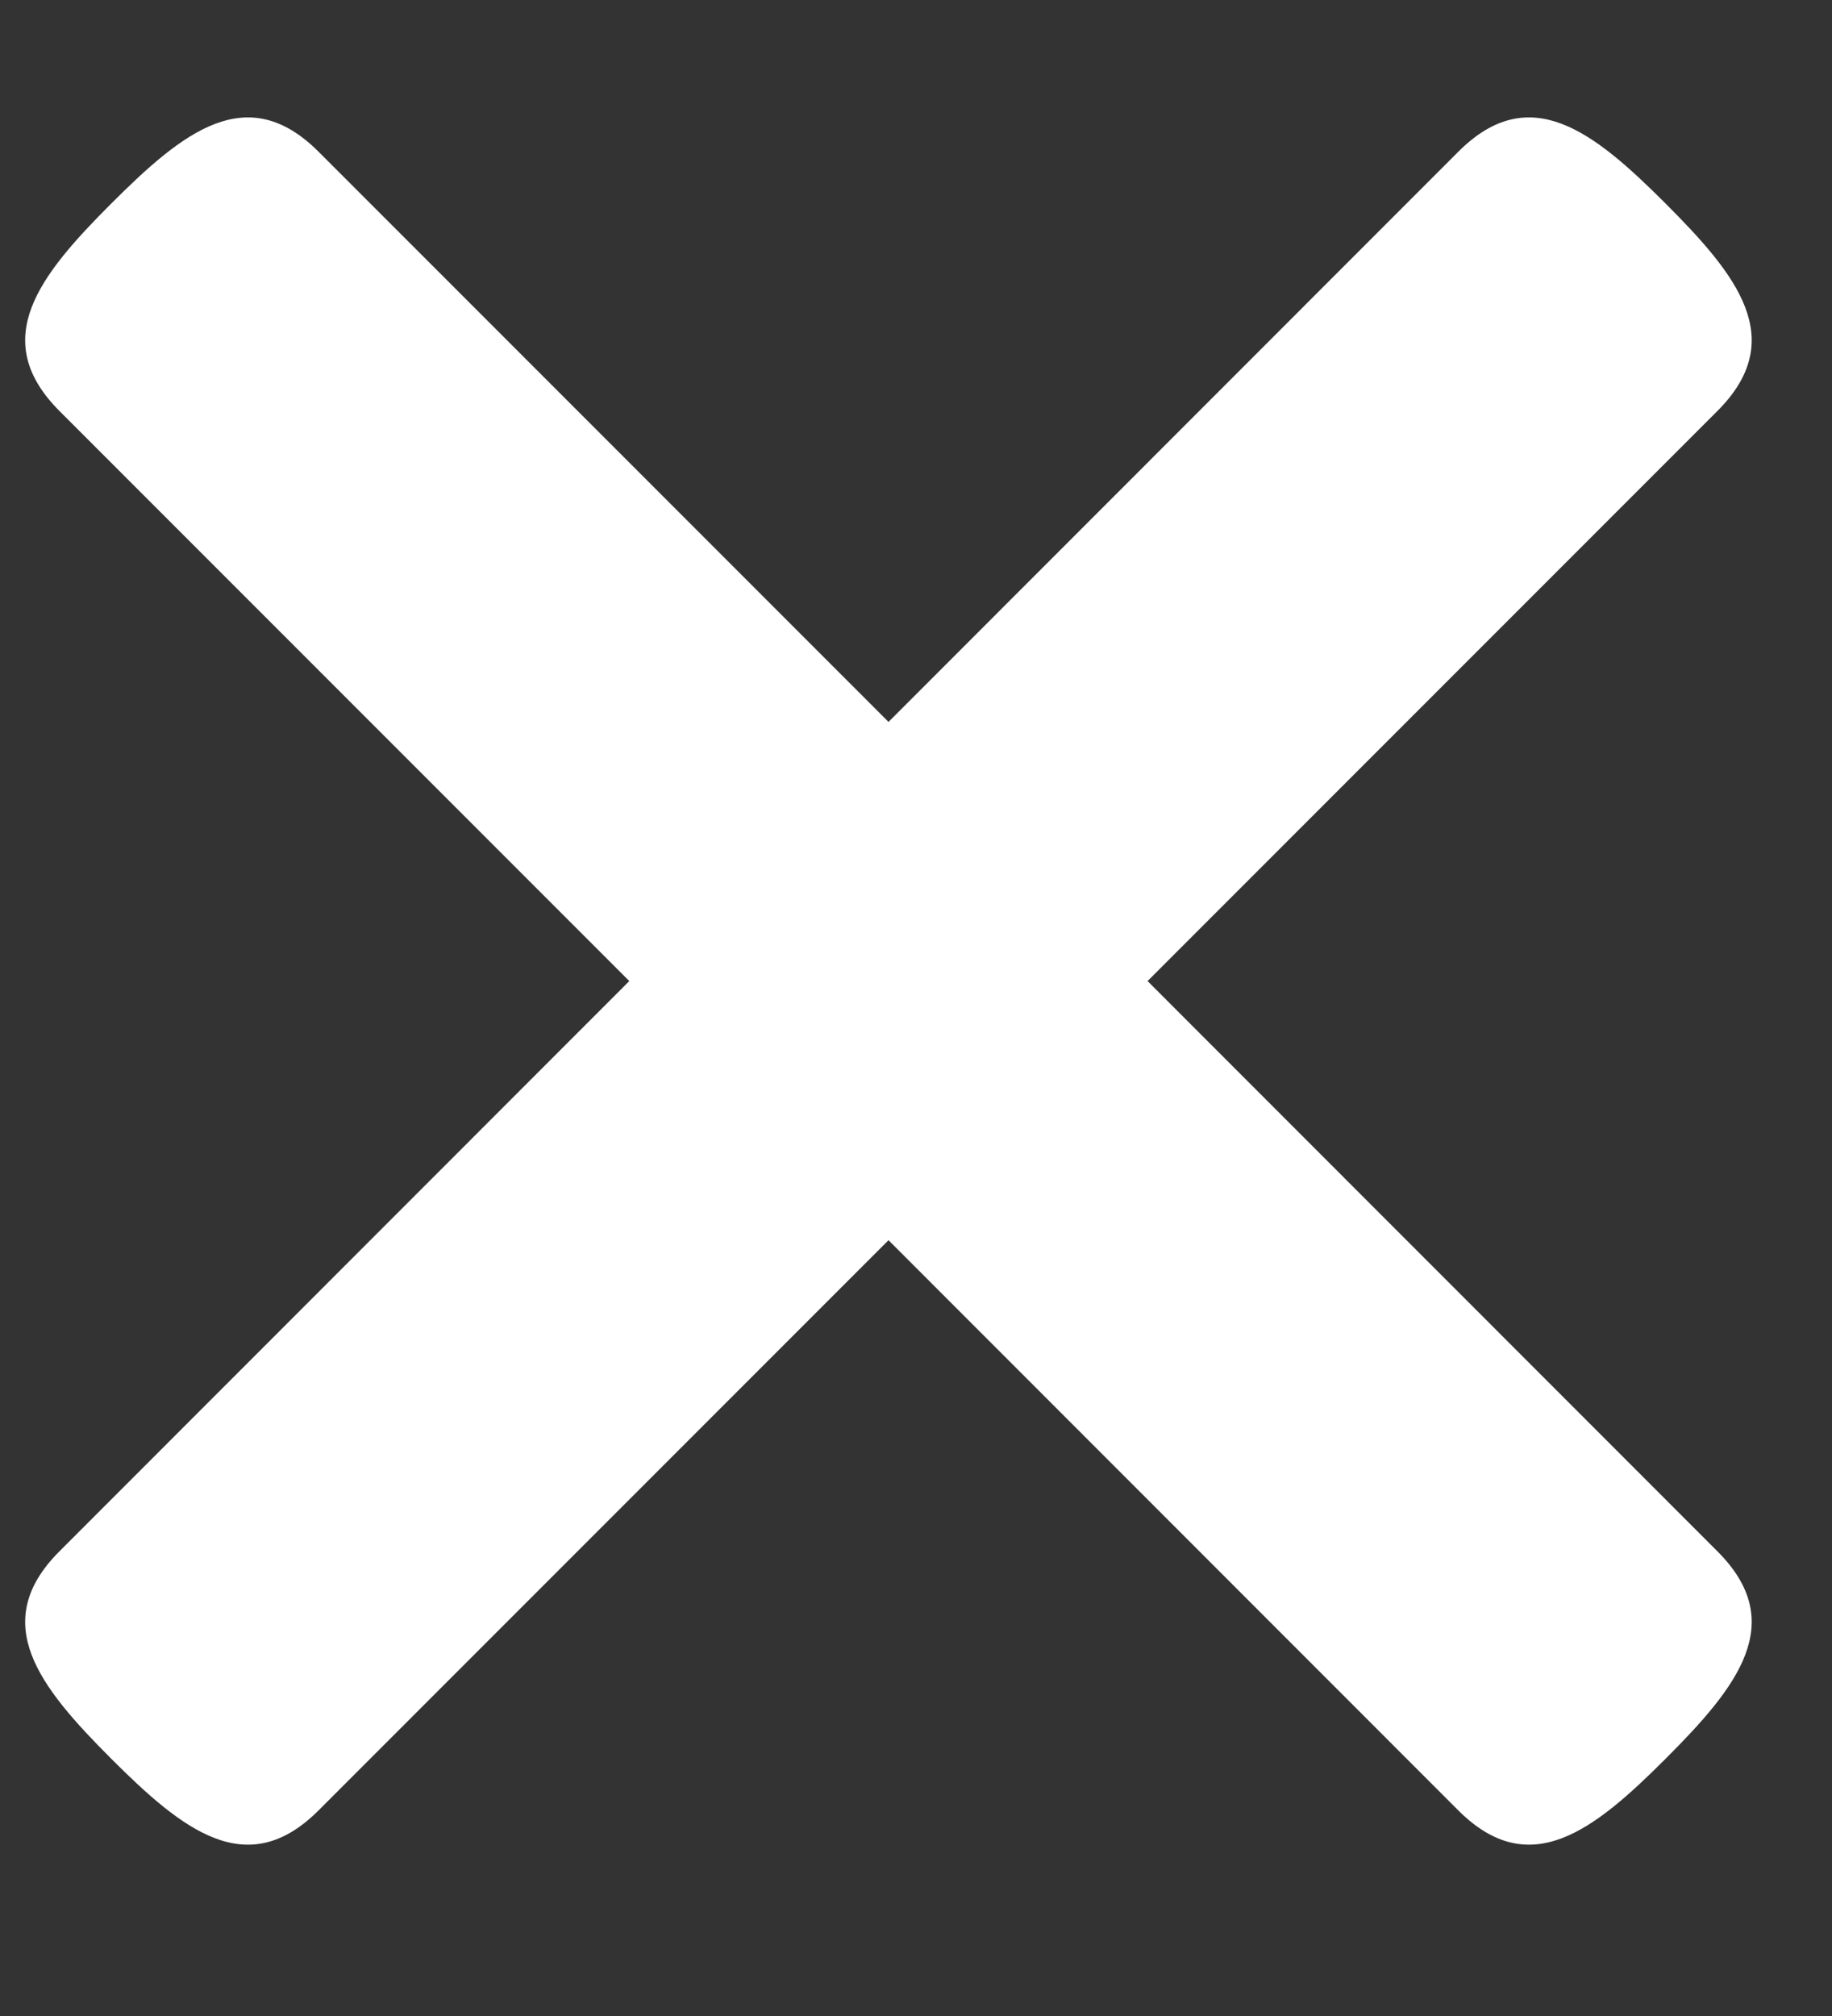 <svg width="10" height="11" viewBox="0 0 10 11" fill="none" xmlns="http://www.w3.org/2000/svg">
<rect x="0" y="0" width="10" height="11" fill="#333333" stroke="none"/>
<path d="M9.092 1.111C9.483 1.502 9.765 1.852 9.374 2.243L6.264 5.353L9.374 8.464C9.765 8.854 9.483 9.205 9.092 9.596C8.701 9.987 8.35 10.268 7.96 9.878L4.85 6.767L1.739 9.878C1.349 10.268 0.998 9.987 0.607 9.596C0.216 9.205 -0.066 8.854 0.325 8.464L3.435 5.353L0.325 2.243C-0.066 1.852 0.216 1.502 0.607 1.111C0.998 0.72 1.348 0.437 1.739 0.828L4.85 3.939L7.96 0.828C8.351 0.437 8.701 0.72 9.092 1.111Z" fill="white"/>
</svg>
